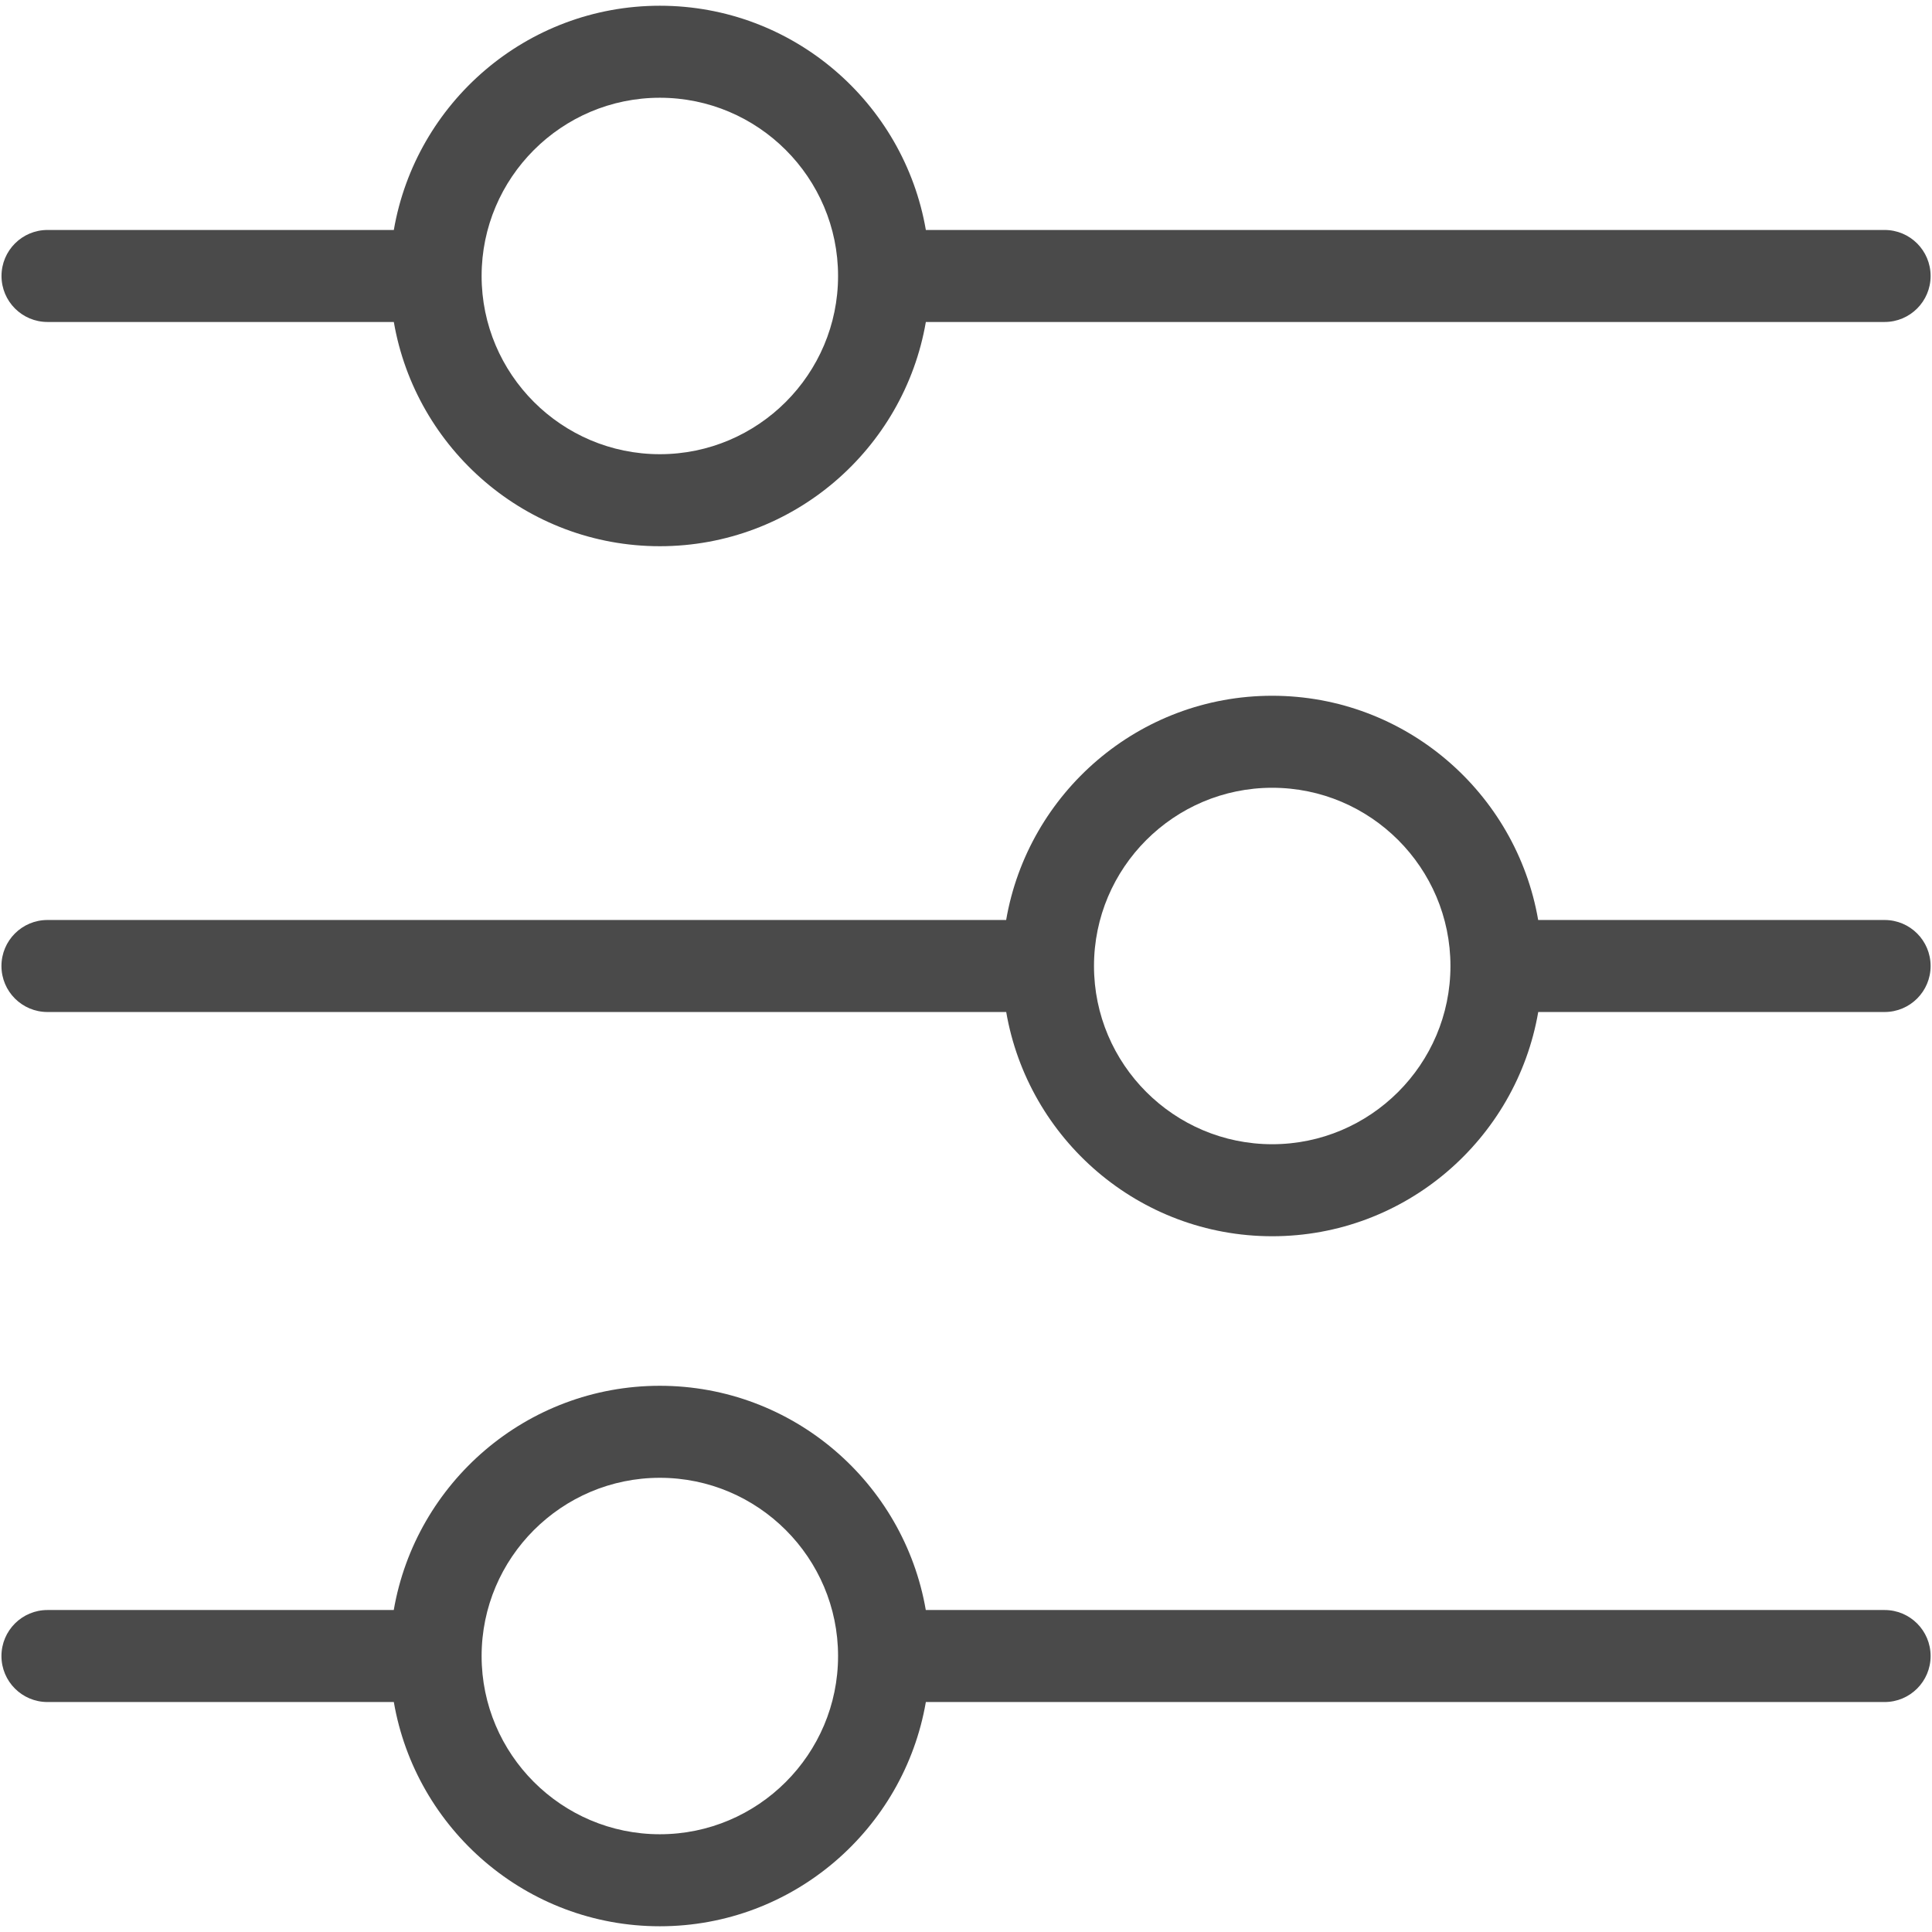 <!-- Generated by IcoMoon.io -->
<svg version="1.1" xmlns="http://www.w3.org/2000/svg" width="32" height="32" viewBox="0 0 32 32">
<title>wrangle</title>
<path fill="#4a4a4a" d="M31.214 15.238h-5.737c-0.363-2.106-2.198-3.714-4.406-3.714s-4.043 1.608-4.406 3.714h-15.879c-0.421 0-0.762 0.341-0.762 0.762s0.341 0.762 0.762 0.762h15.88c0.363 2.106 2.198 3.714 4.406 3.714s4.043-1.608 4.406-3.714h5.737c0.421 0 0.762-0.341 0.762-0.762s-0.341-0.762-0.762-0.762zM21.072 18.952c-1.628 0-2.952-1.325-2.952-2.952s1.325-2.952 2.952-2.952c1.628 0 2.952 1.325 2.952 2.952s-1.325 2.952-2.952 2.952zM31.214 26.667h-15.88c-0.363-2.106-2.198-3.714-4.406-3.714s-4.043 1.608-4.406 3.714h-5.736c-0.421 0-0.762 0.341-0.762 0.762s0.341 0.762 0.762 0.762h5.737c0.363 2.106 2.198 3.714 4.406 3.714s4.043-1.608 4.406-3.714h15.88c0.421 0 0.762-0.341 0.762-0.762s-0.341-0.762-0.762-0.762zM10.929 30.381c-1.628 0-2.952-1.325-2.952-2.952s1.325-2.952 2.952-2.952c1.628 0 2.952 1.325 2.952 2.952s-1.325 2.952-2.952 2.952zM0.786 5.333h5.737c0.363 2.106 2.198 3.714 4.406 3.714s4.043-1.608 4.406-3.714h15.88c0.421 0 0.762-0.341 0.762-0.762s-0.341-0.762-0.762-0.762h-15.88c-0.363-2.106-2.198-3.714-4.406-3.714s-4.043 1.608-4.406 3.714h-5.736c-0.421 0-0.762 0.341-0.762 0.762s0.341 0.762 0.762 0.762zM10.929 1.619c1.628 0 2.952 1.325 2.952 2.952s-1.325 2.952-2.952 2.952c-1.628 0-2.952-1.325-2.952-2.952s1.324-2.952 2.952-2.952z"></path>
</svg>
